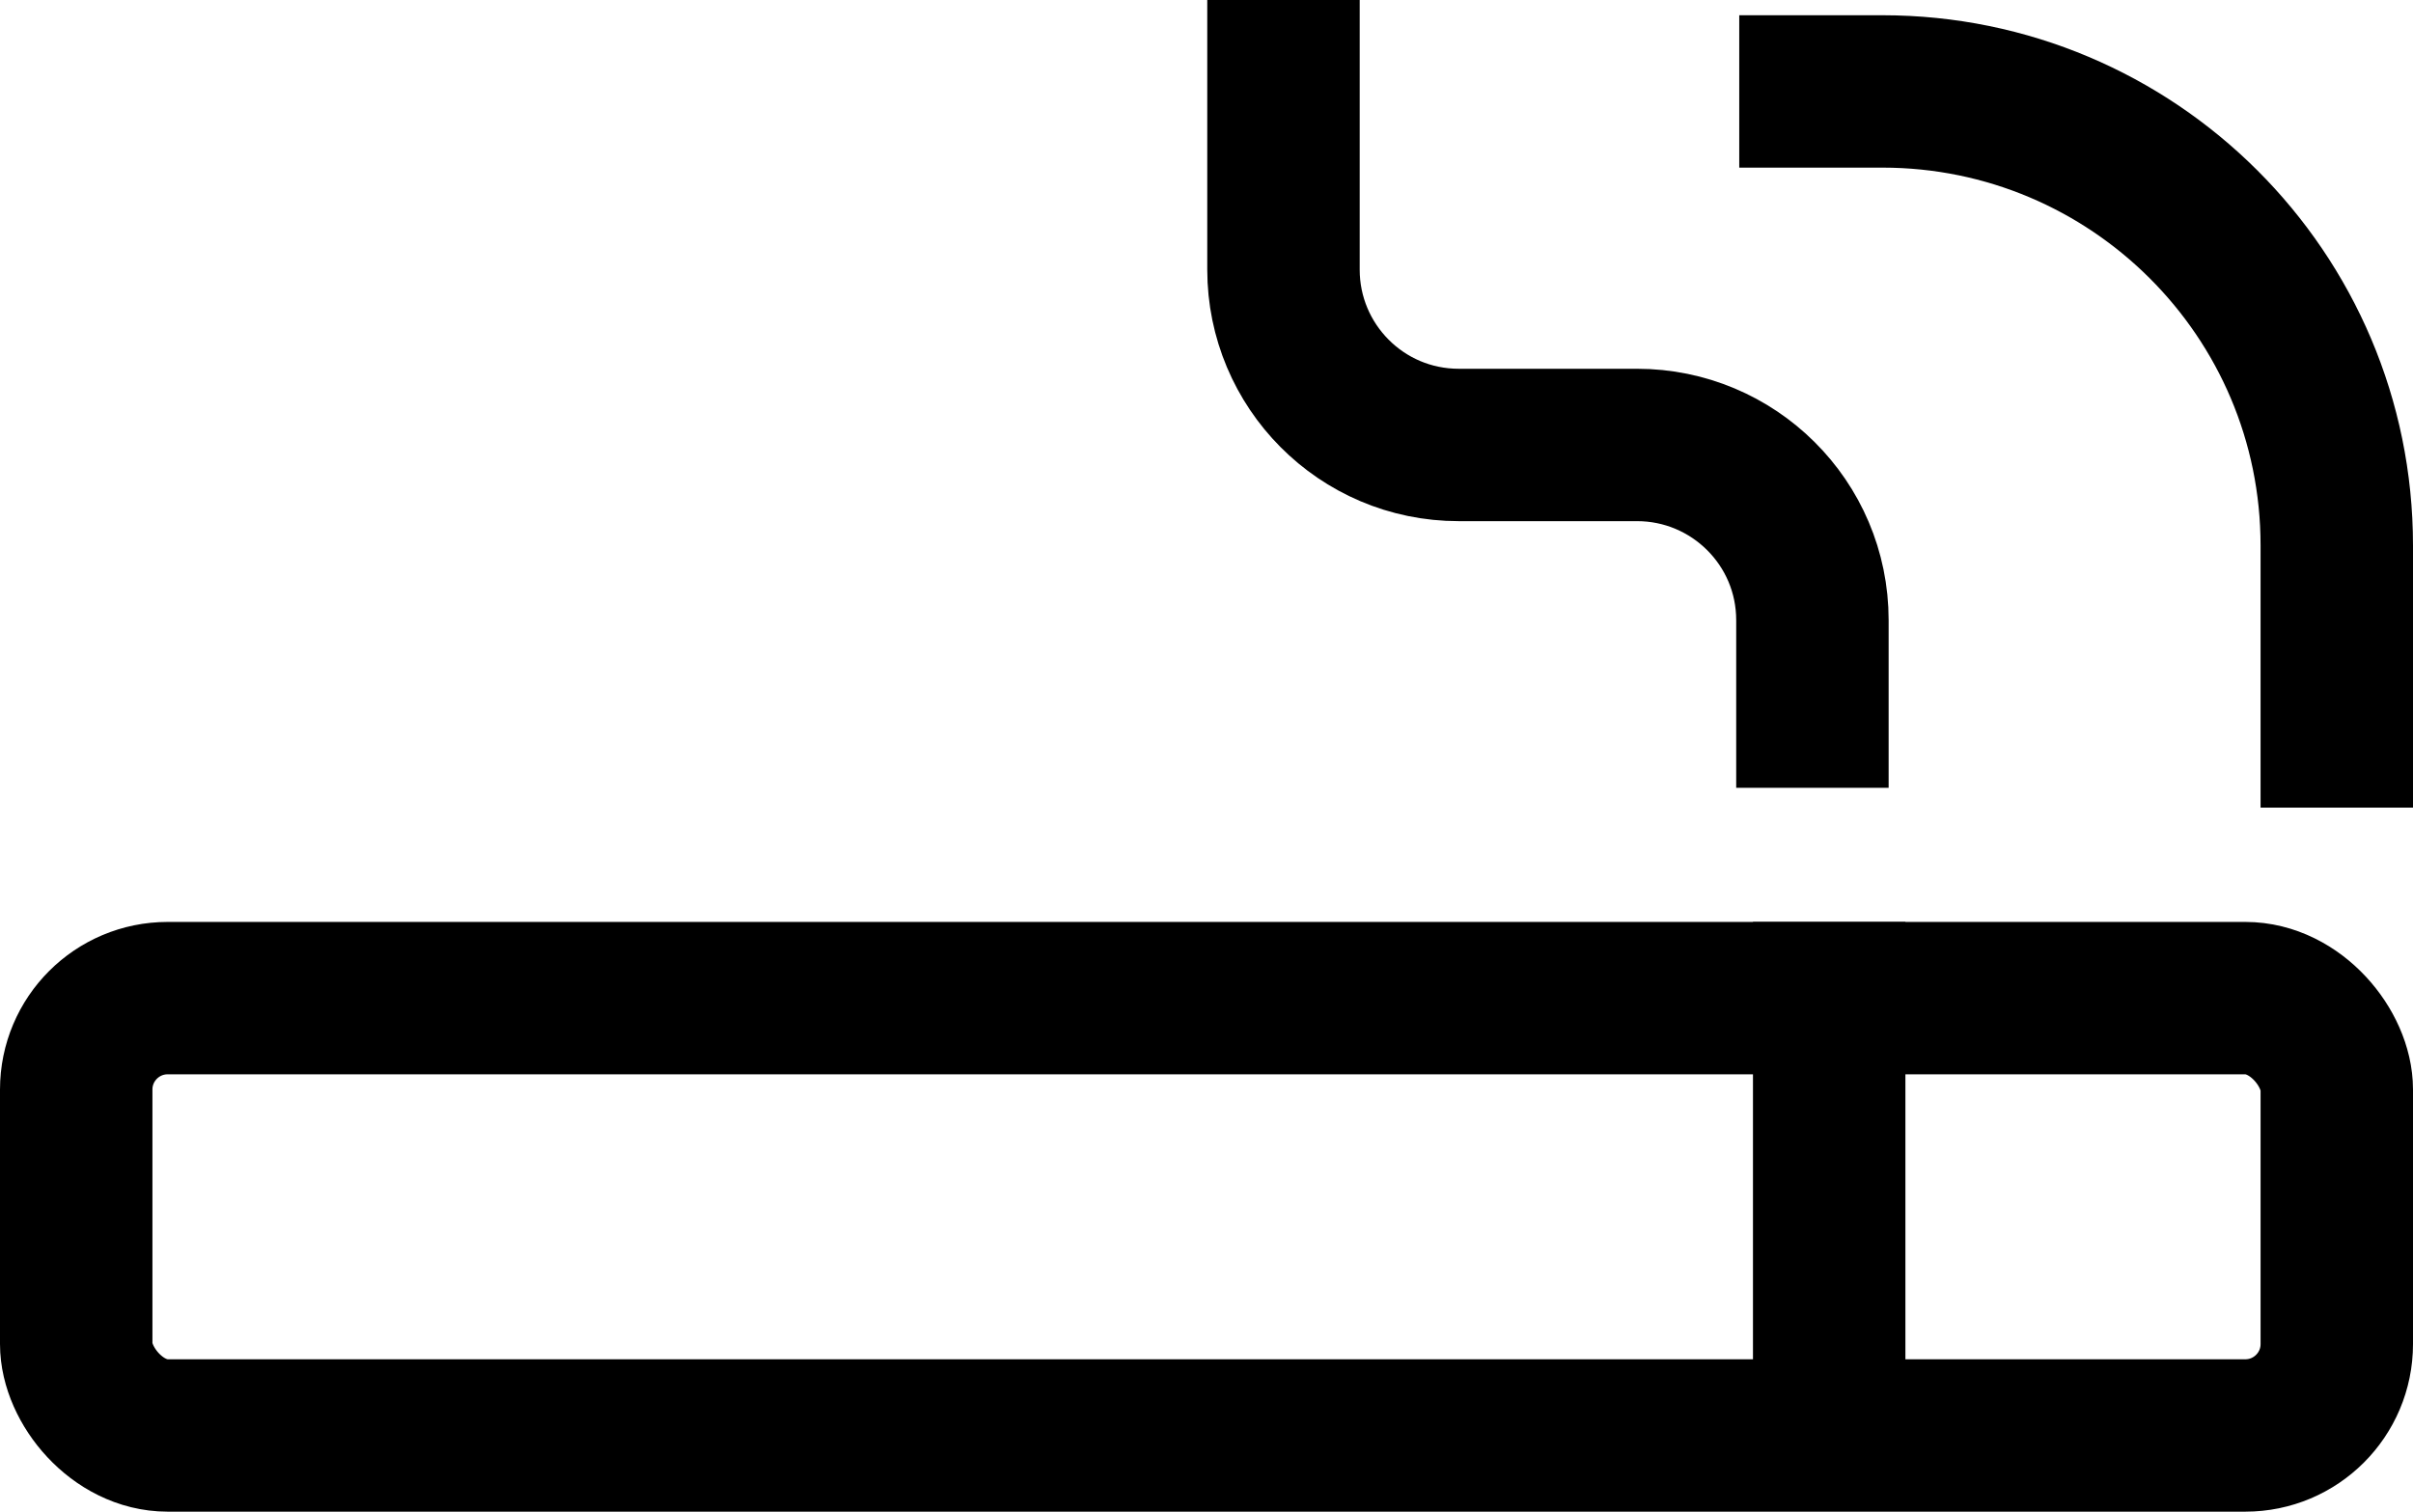 <?xml version="1.0" encoding="UTF-8"?>
<svg id="Layer_1" data-name="Layer 1" xmlns="http://www.w3.org/2000/svg" viewBox="0 0 15.83 9.92">
  <defs>
    <style>
      .cls-1 {
        fill: none;
        stroke: #000;
        stroke-miterlimit: 10;
      }
    </style>
  </defs>
  <rect class="cls-1" x=".5" y="6.55" width="14.83" height="2.87" rx=".6" ry=".6"/>
  <line class="cls-1" x1="12" y1="6.05" x2="12" y2="9.28"/>
  <path class="cls-1" d="m8.42,0v1.77c0,.63.51,1.15,1.15,1.15h1.17c.63,0,1.15.51,1.15,1.15v1.1"/>
  <path class="cls-1" d="m11.41.6h.94c1.64,0,2.98,1.33,2.98,2.98v1.72"/>
</svg>